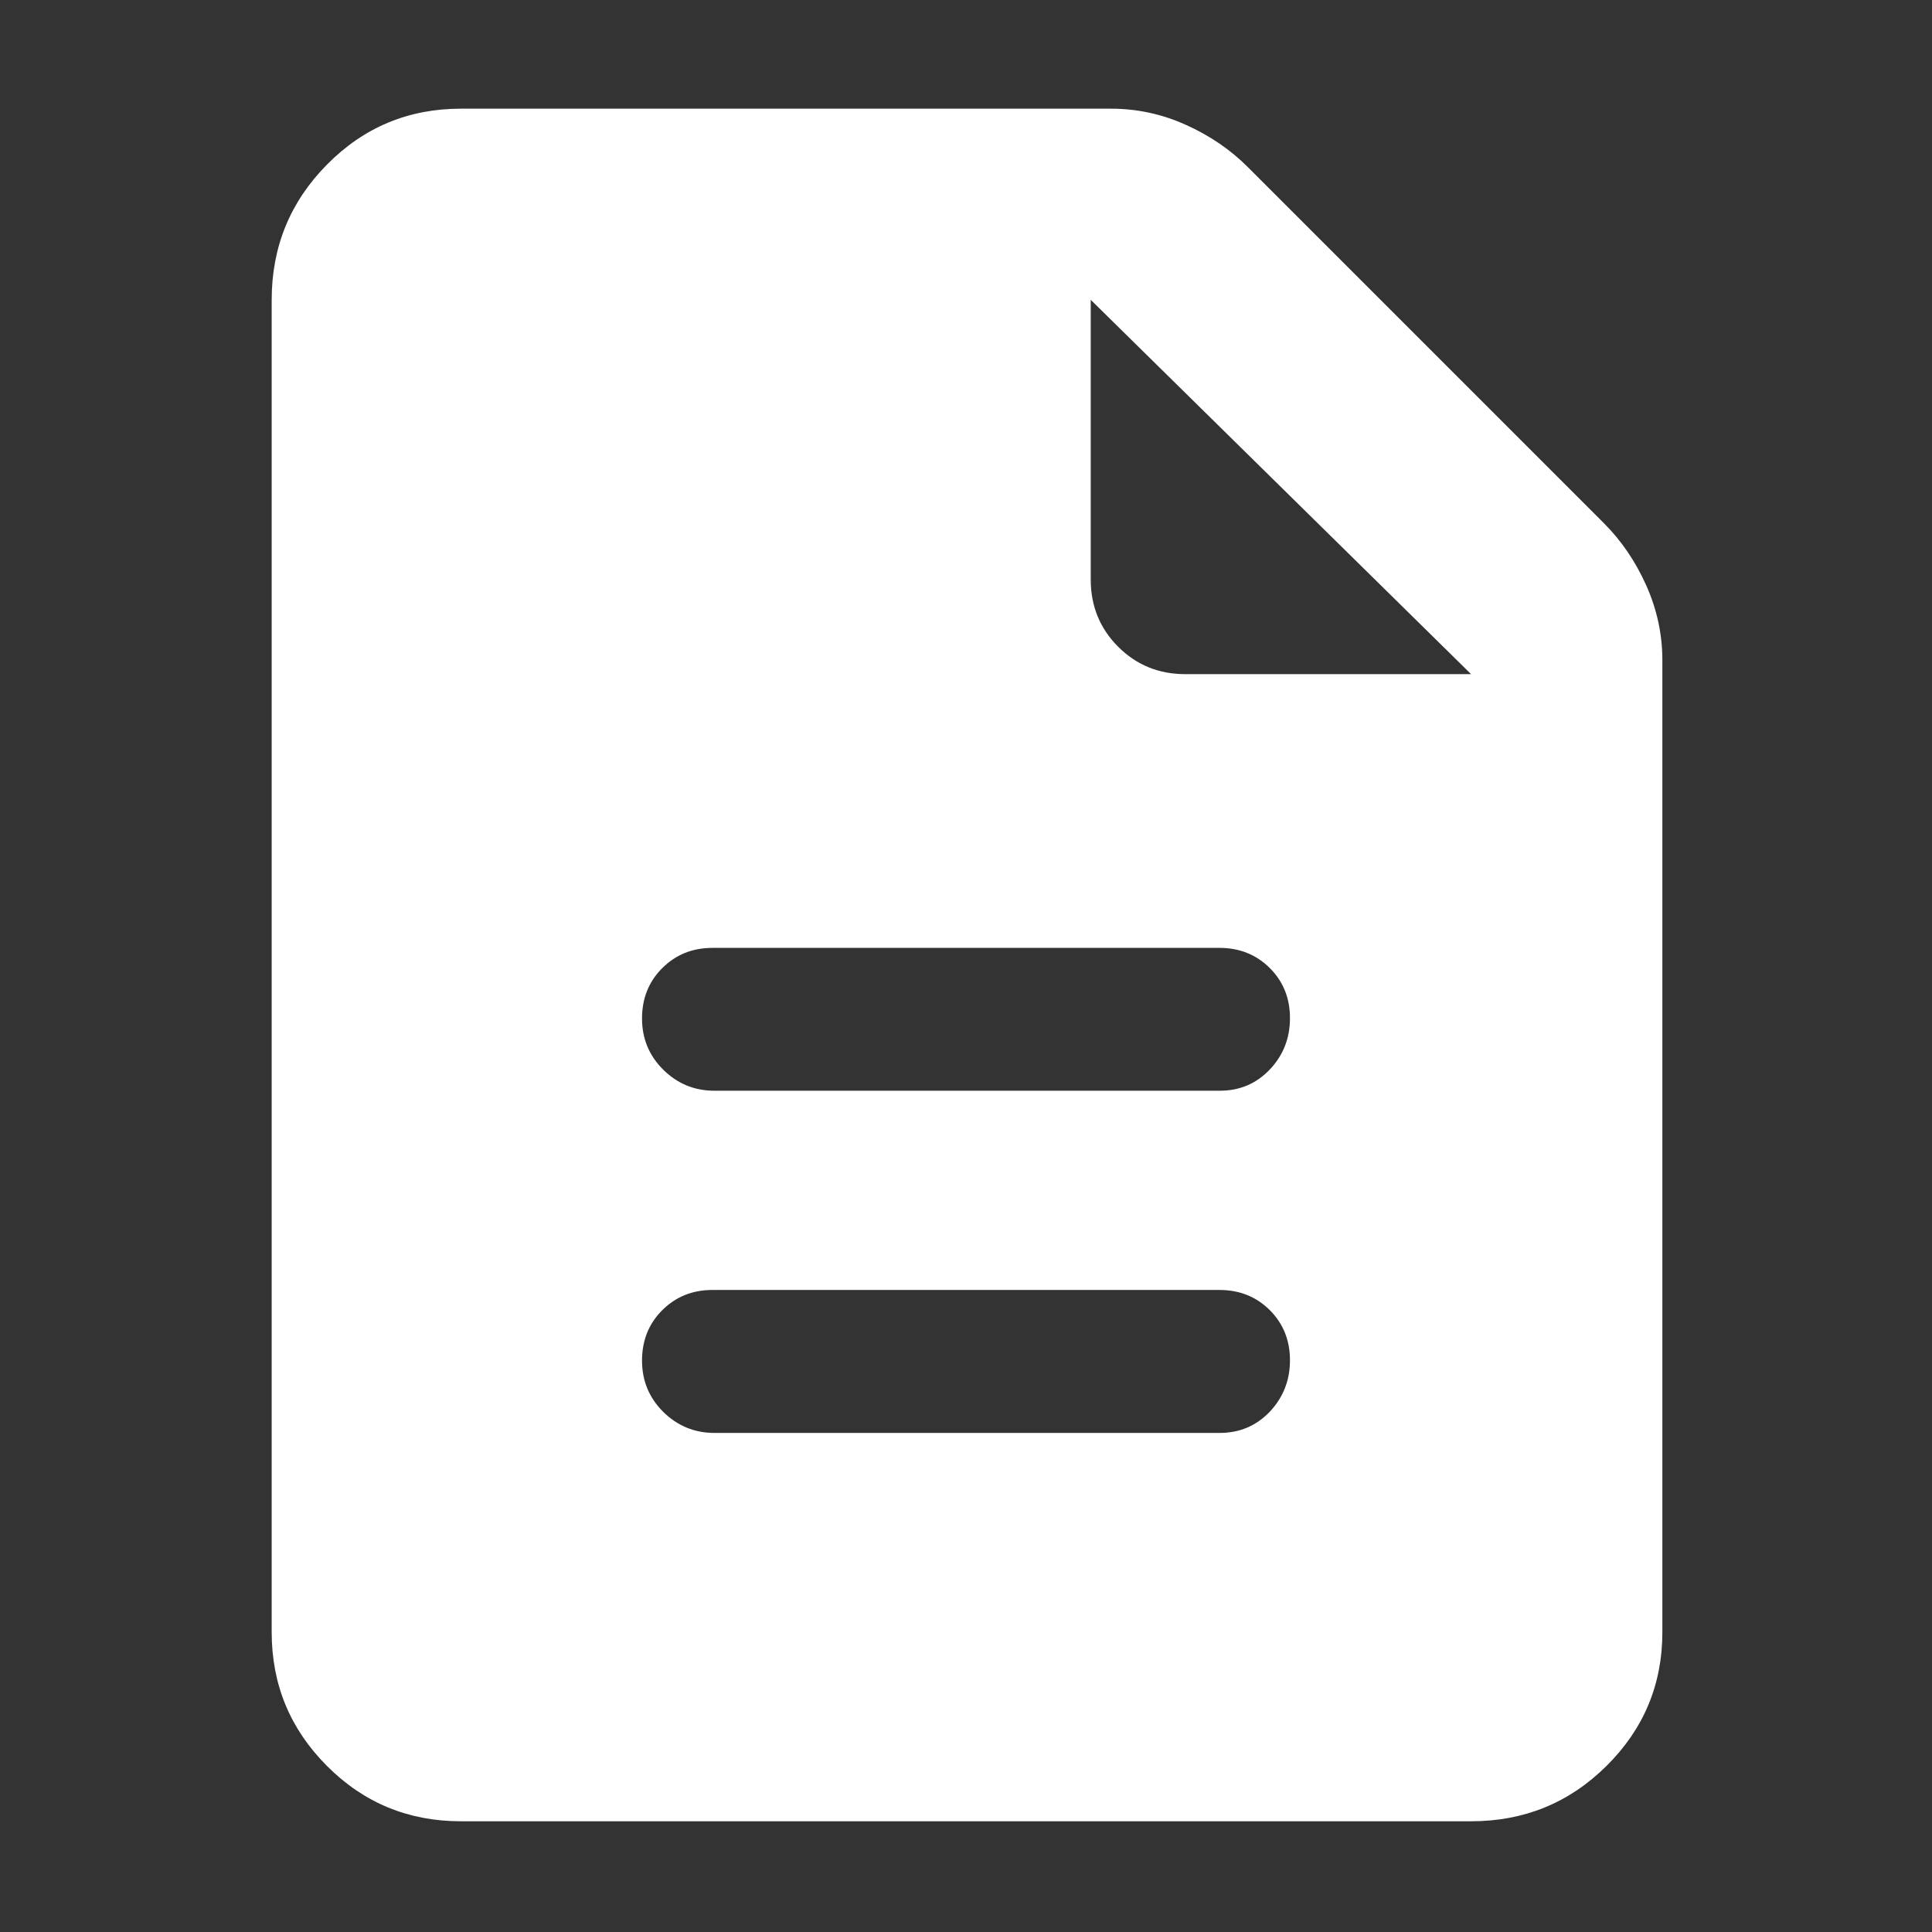 <svg width="16" height="16" viewBox="0 0 16 16" fill="none" xmlns="http://www.w3.org/2000/svg">
<rect x="0" y="0" width="16" height="16" fill="#333333" stroke="none"/>
<path d="M5.917 11.867H10.1C10.266 11.867 10.404 11.808 10.516 11.691C10.627 11.573 10.683 11.431 10.683 11.265C10.683 11.1 10.627 10.961 10.516 10.85C10.404 10.739 10.266 10.683 10.1 10.683H5.9C5.734 10.683 5.596 10.739 5.484 10.851C5.372 10.963 5.317 11.102 5.317 11.268C5.317 11.434 5.375 11.575 5.492 11.692C5.61 11.808 5.751 11.867 5.917 11.867ZM5.917 9.033H10.1C10.266 9.033 10.404 8.975 10.516 8.857C10.627 8.74 10.683 8.598 10.683 8.432C10.683 8.266 10.627 8.128 10.516 8.017C10.404 7.906 10.266 7.85 10.1 7.85H5.9C5.734 7.85 5.596 7.906 5.484 8.018C5.372 8.13 5.317 8.269 5.317 8.435C5.317 8.6 5.375 8.742 5.492 8.858C5.61 8.975 5.751 9.033 5.917 9.033ZM3.817 15.083C3.383 15.083 3.013 14.931 2.708 14.625C2.403 14.32 2.25 13.951 2.25 13.517V2.483C2.25 2.045 2.403 1.671 2.708 1.363C3.013 1.054 3.383 0.9 3.817 0.9H9.2C9.415 0.9 9.621 0.944 9.819 1.033C10.018 1.122 10.189 1.239 10.333 1.383L13.283 4.333C13.428 4.478 13.544 4.649 13.633 4.847C13.722 5.046 13.767 5.252 13.767 5.467V13.517C13.767 13.951 13.612 14.32 13.304 14.625C12.995 14.931 12.622 15.083 12.183 15.083H3.817ZM9.033 4.8C9.033 5.019 9.109 5.205 9.26 5.356C9.412 5.508 9.597 5.583 9.817 5.583H12.183L9.033 2.483V4.8Z" fill="white"/>
</svg>
